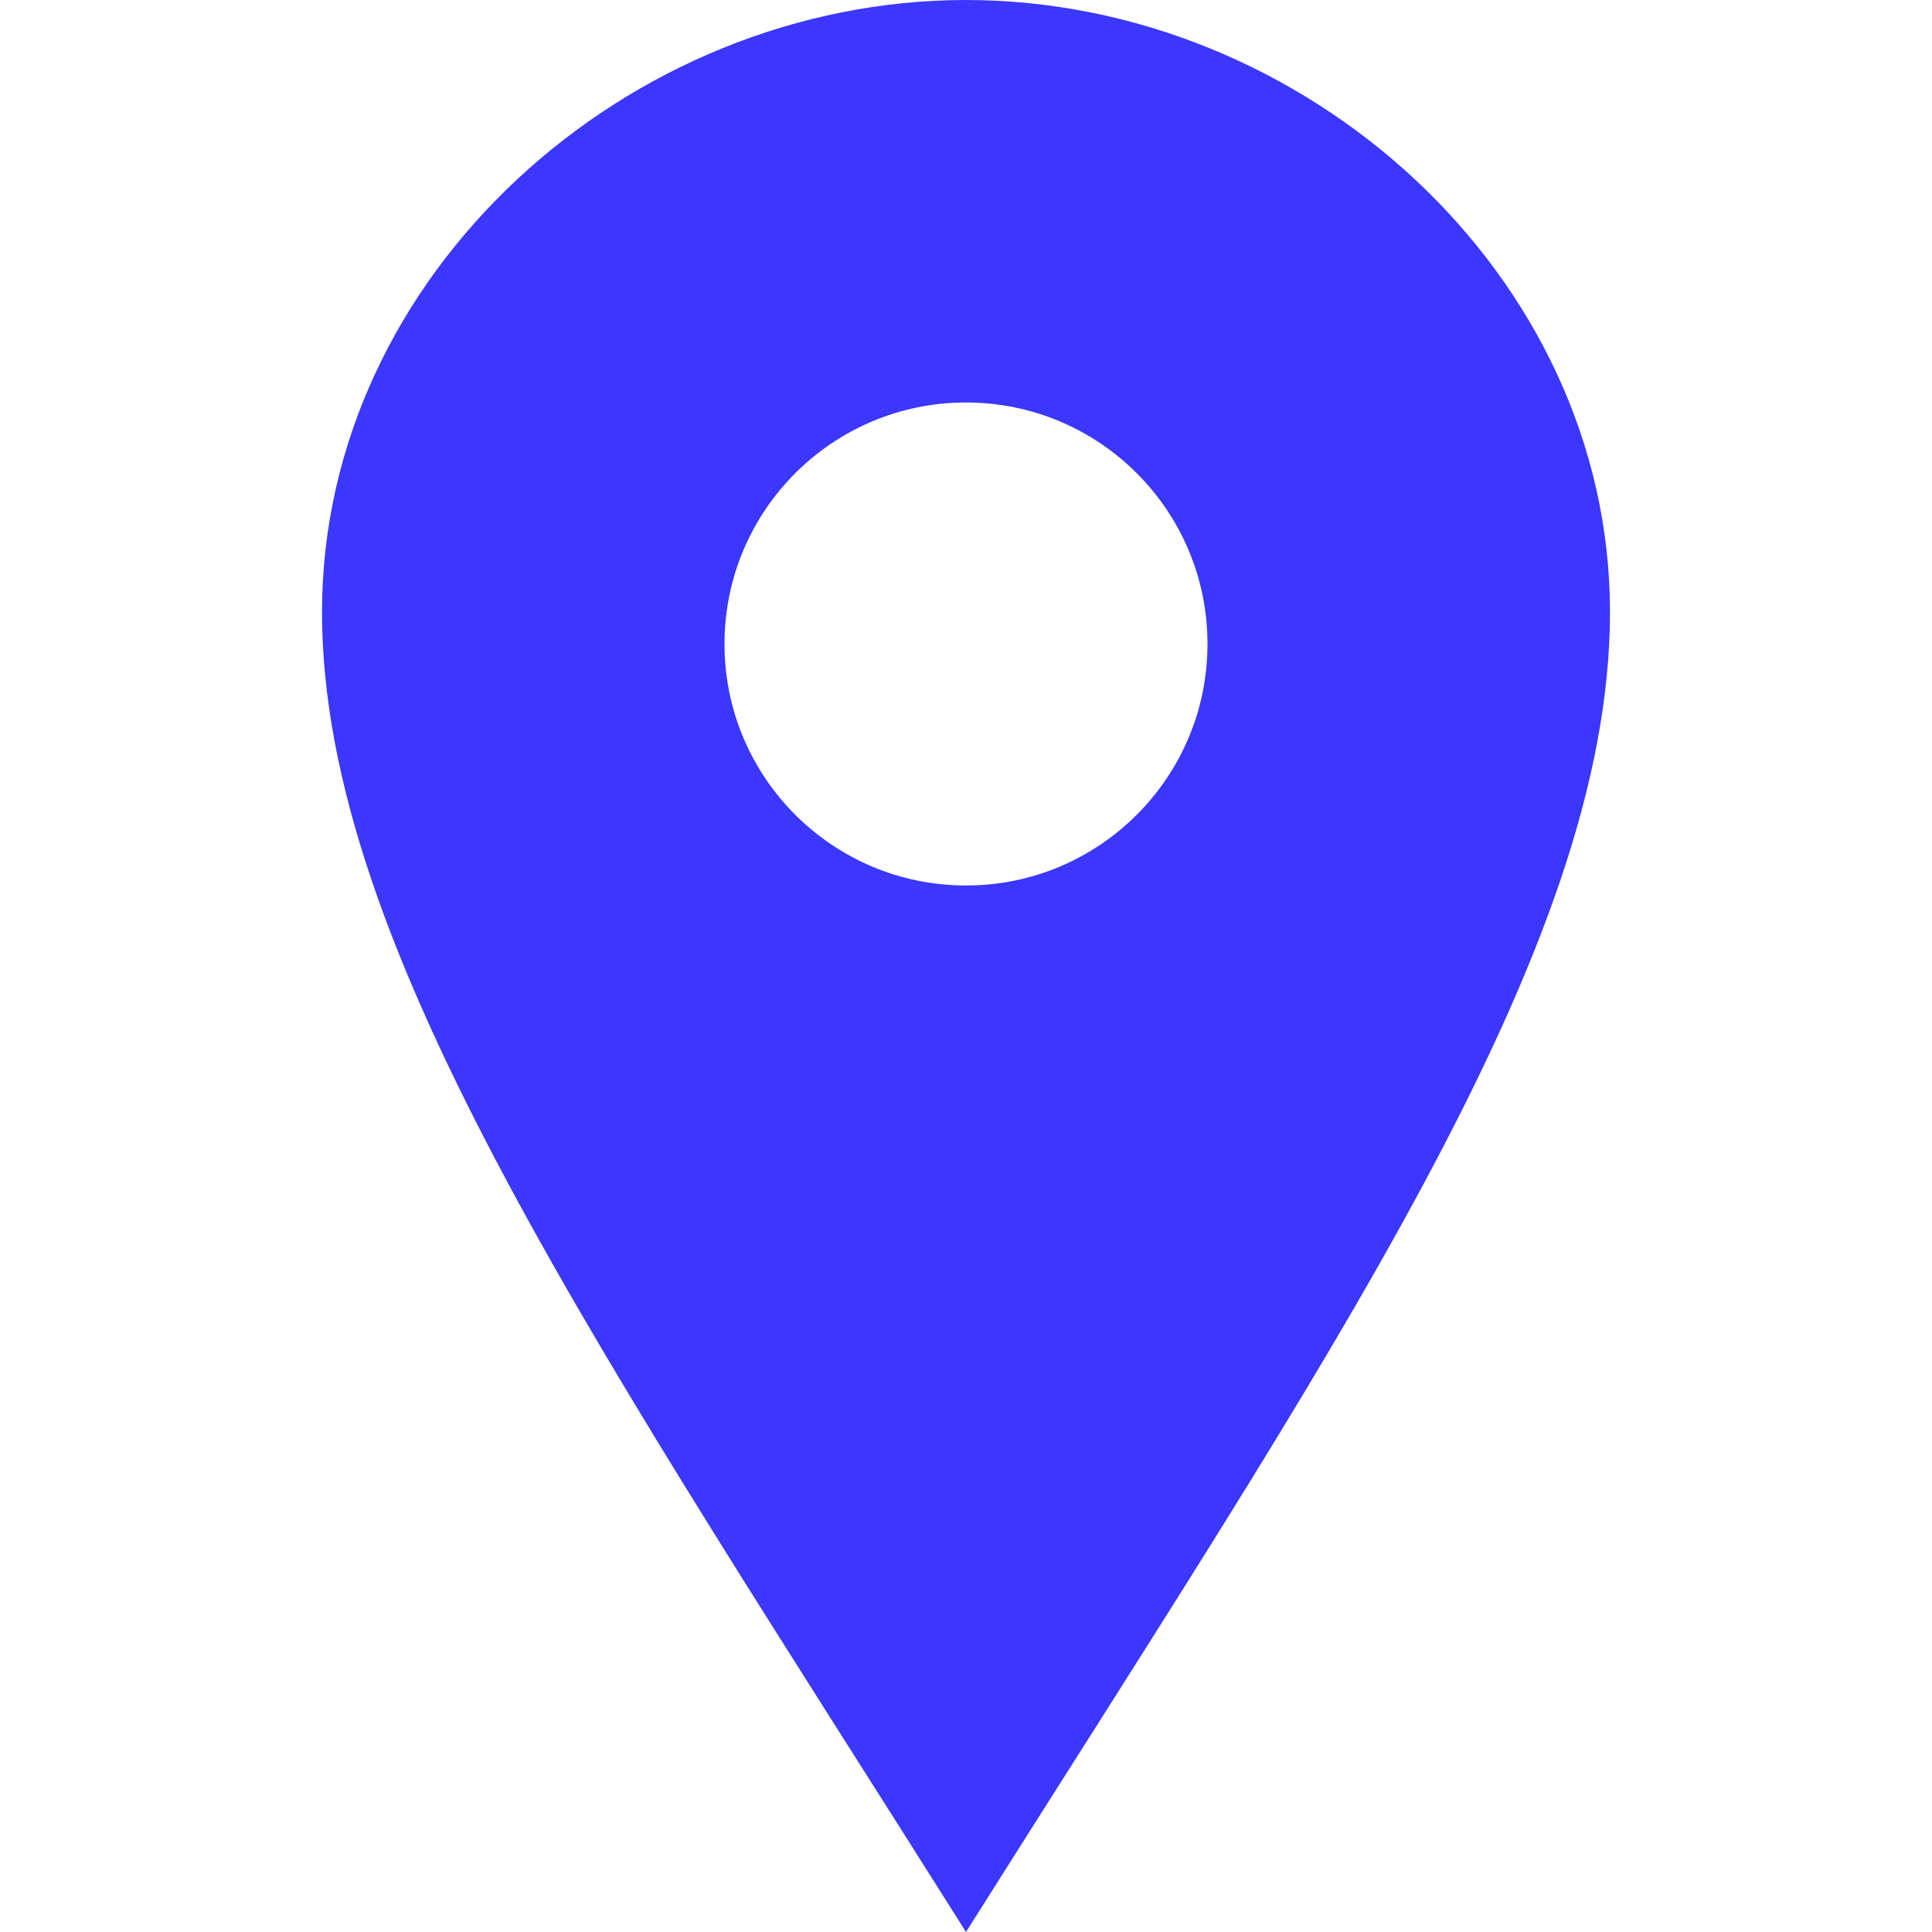 <svg width="55" height="55" viewBox="0 0 55 55" fill="none" xmlns="http://www.w3.org/2000/svg">
<path d="M27.5 0C17.88 0 9.167 7.799 9.167 17.421C9.167 27.042 17.116 38.528 27.5 55C37.884 38.528 45.833 27.042 45.833 17.421C45.833 7.799 37.123 0 27.5 0ZM27.5 25.208C23.703 25.208 20.625 22.131 20.625 18.333C20.625 14.536 23.703 11.458 27.5 11.458C31.297 11.458 34.375 14.536 34.375 18.333C34.375 22.131 31.297 25.208 27.5 25.208Z" fill="#3B37FF"/>
</svg>
